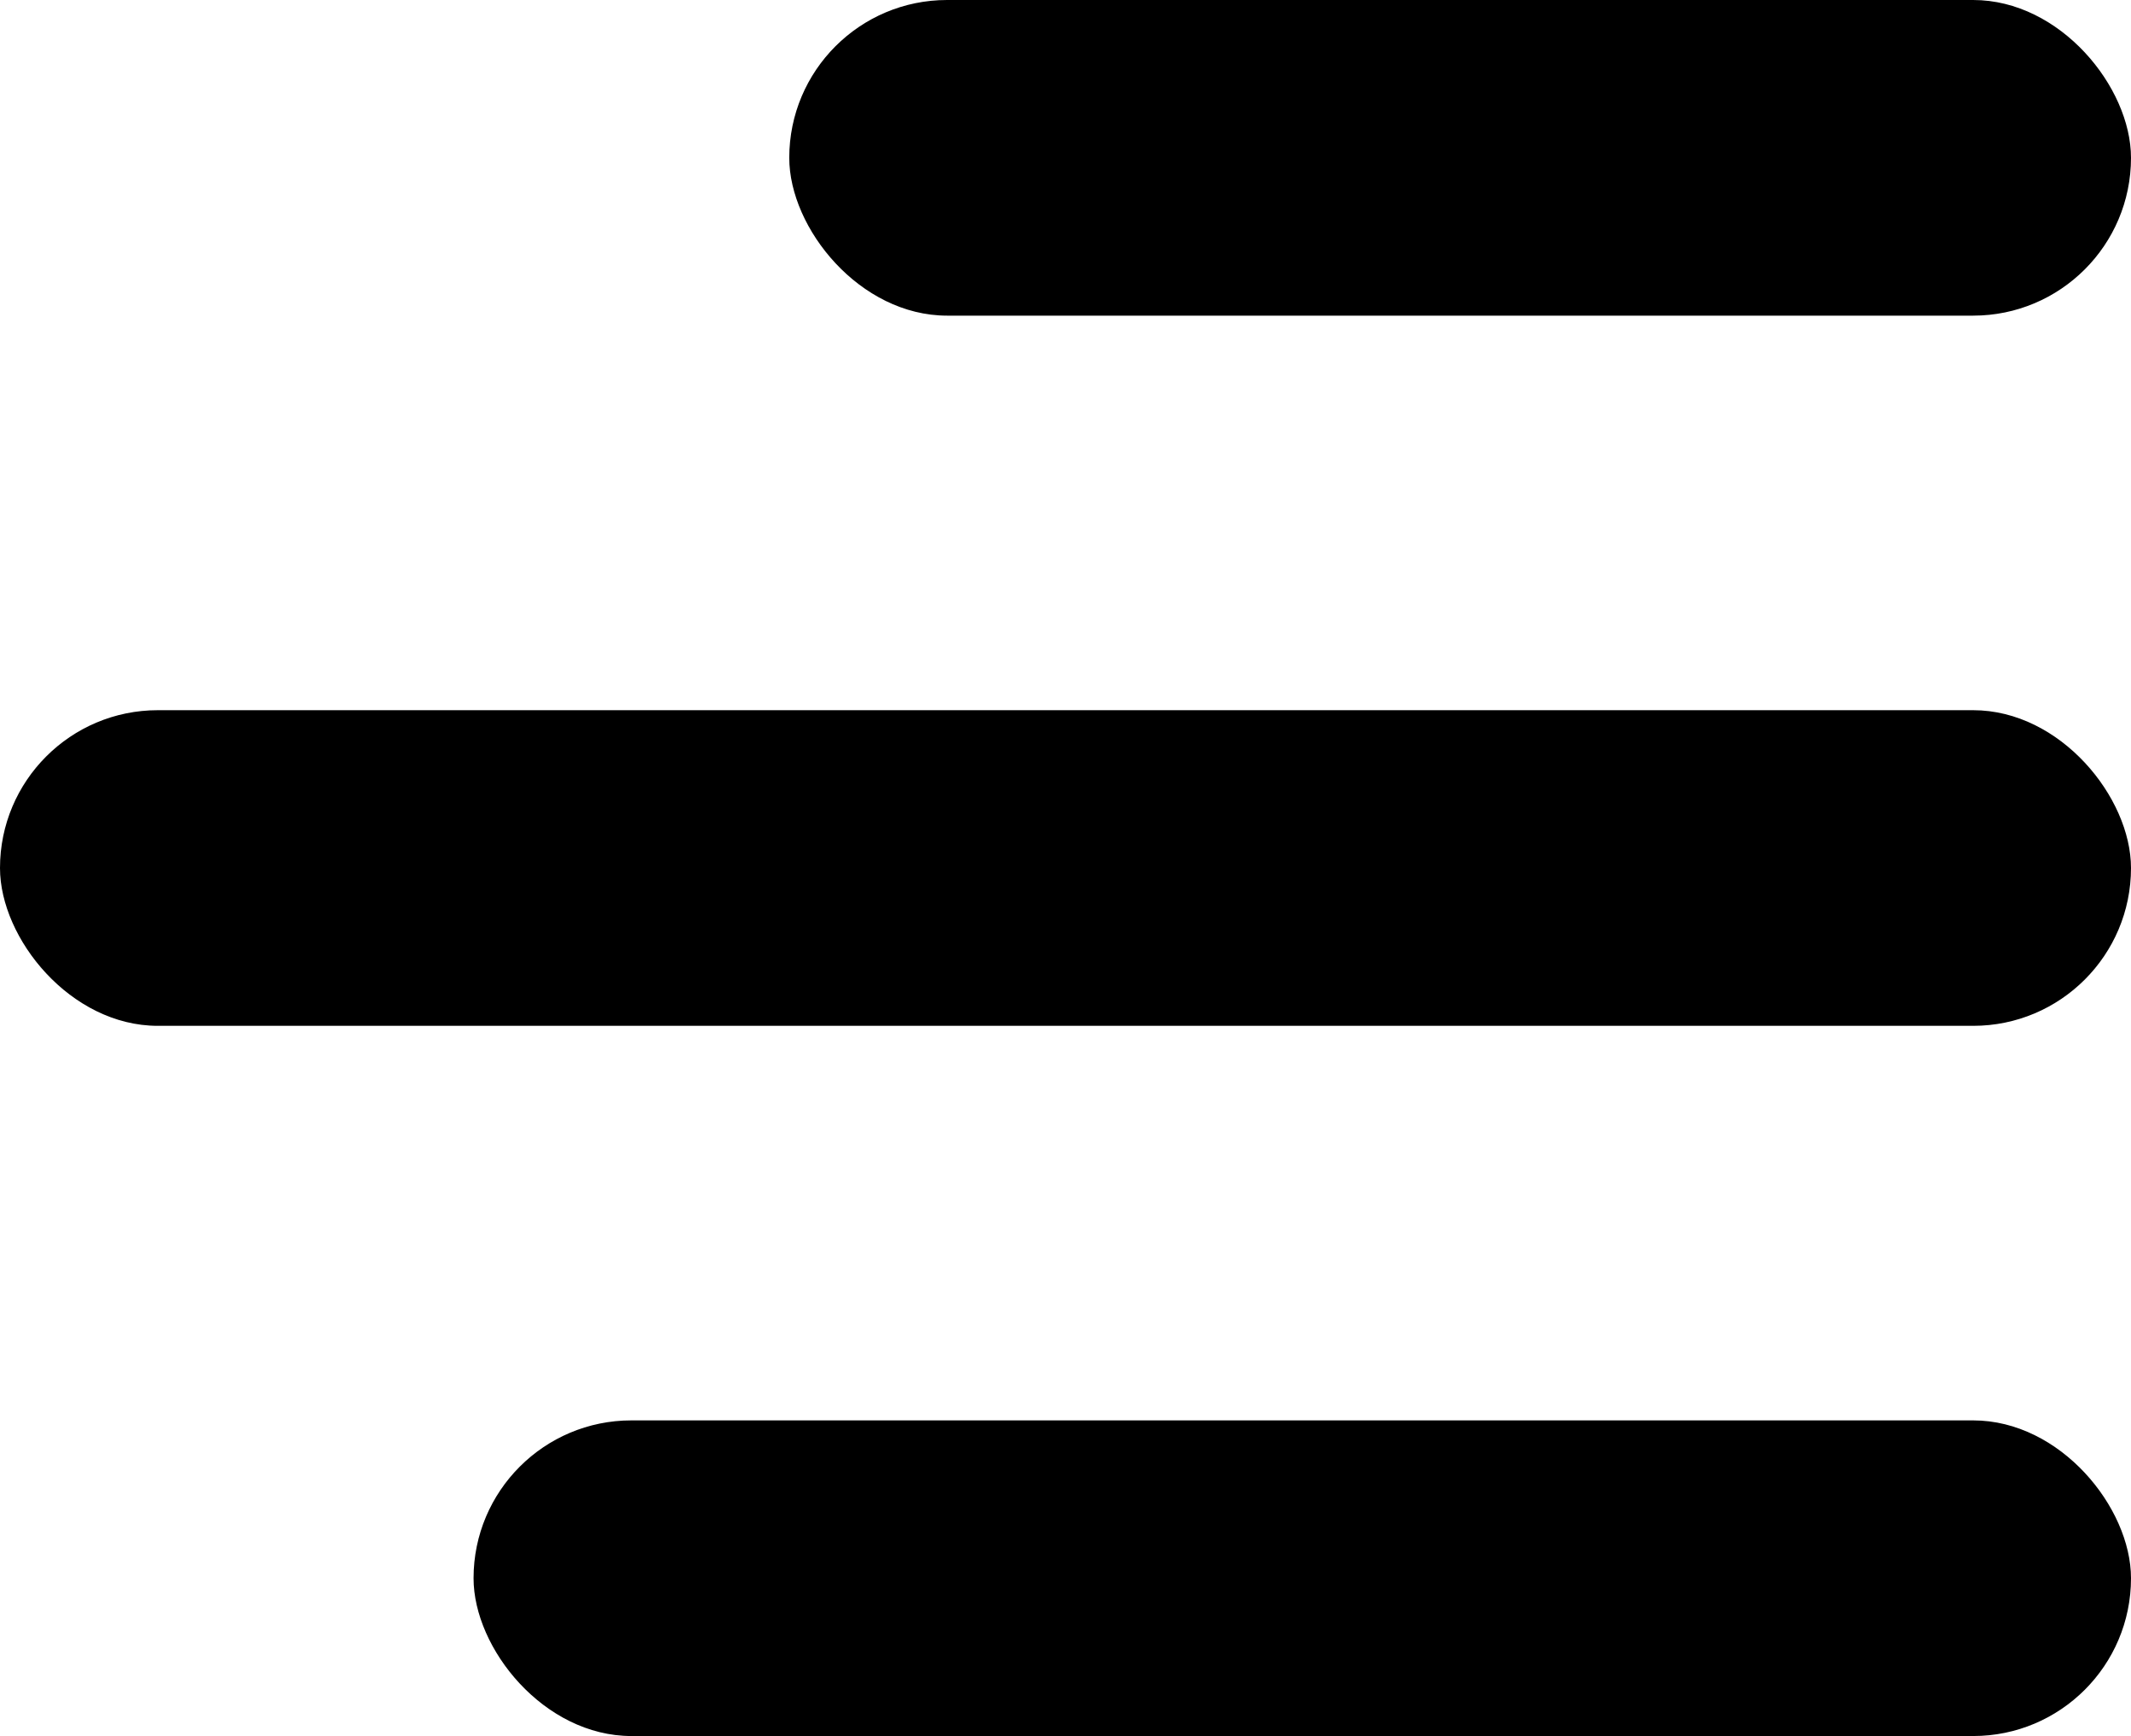 <svg width="27" height="22" viewBox="0 0 27 22" fill="none" xmlns="http://www.w3.org/2000/svg">
<rect x="10" width="17" height="4" rx="2" fill="currentColor"/>
<rect y="9" width="27" height="4" rx="2" fill="currentColor"/>
<rect x="6" y="18" width="21" height="4" rx="2" fill="currentColor"/>
</svg>

